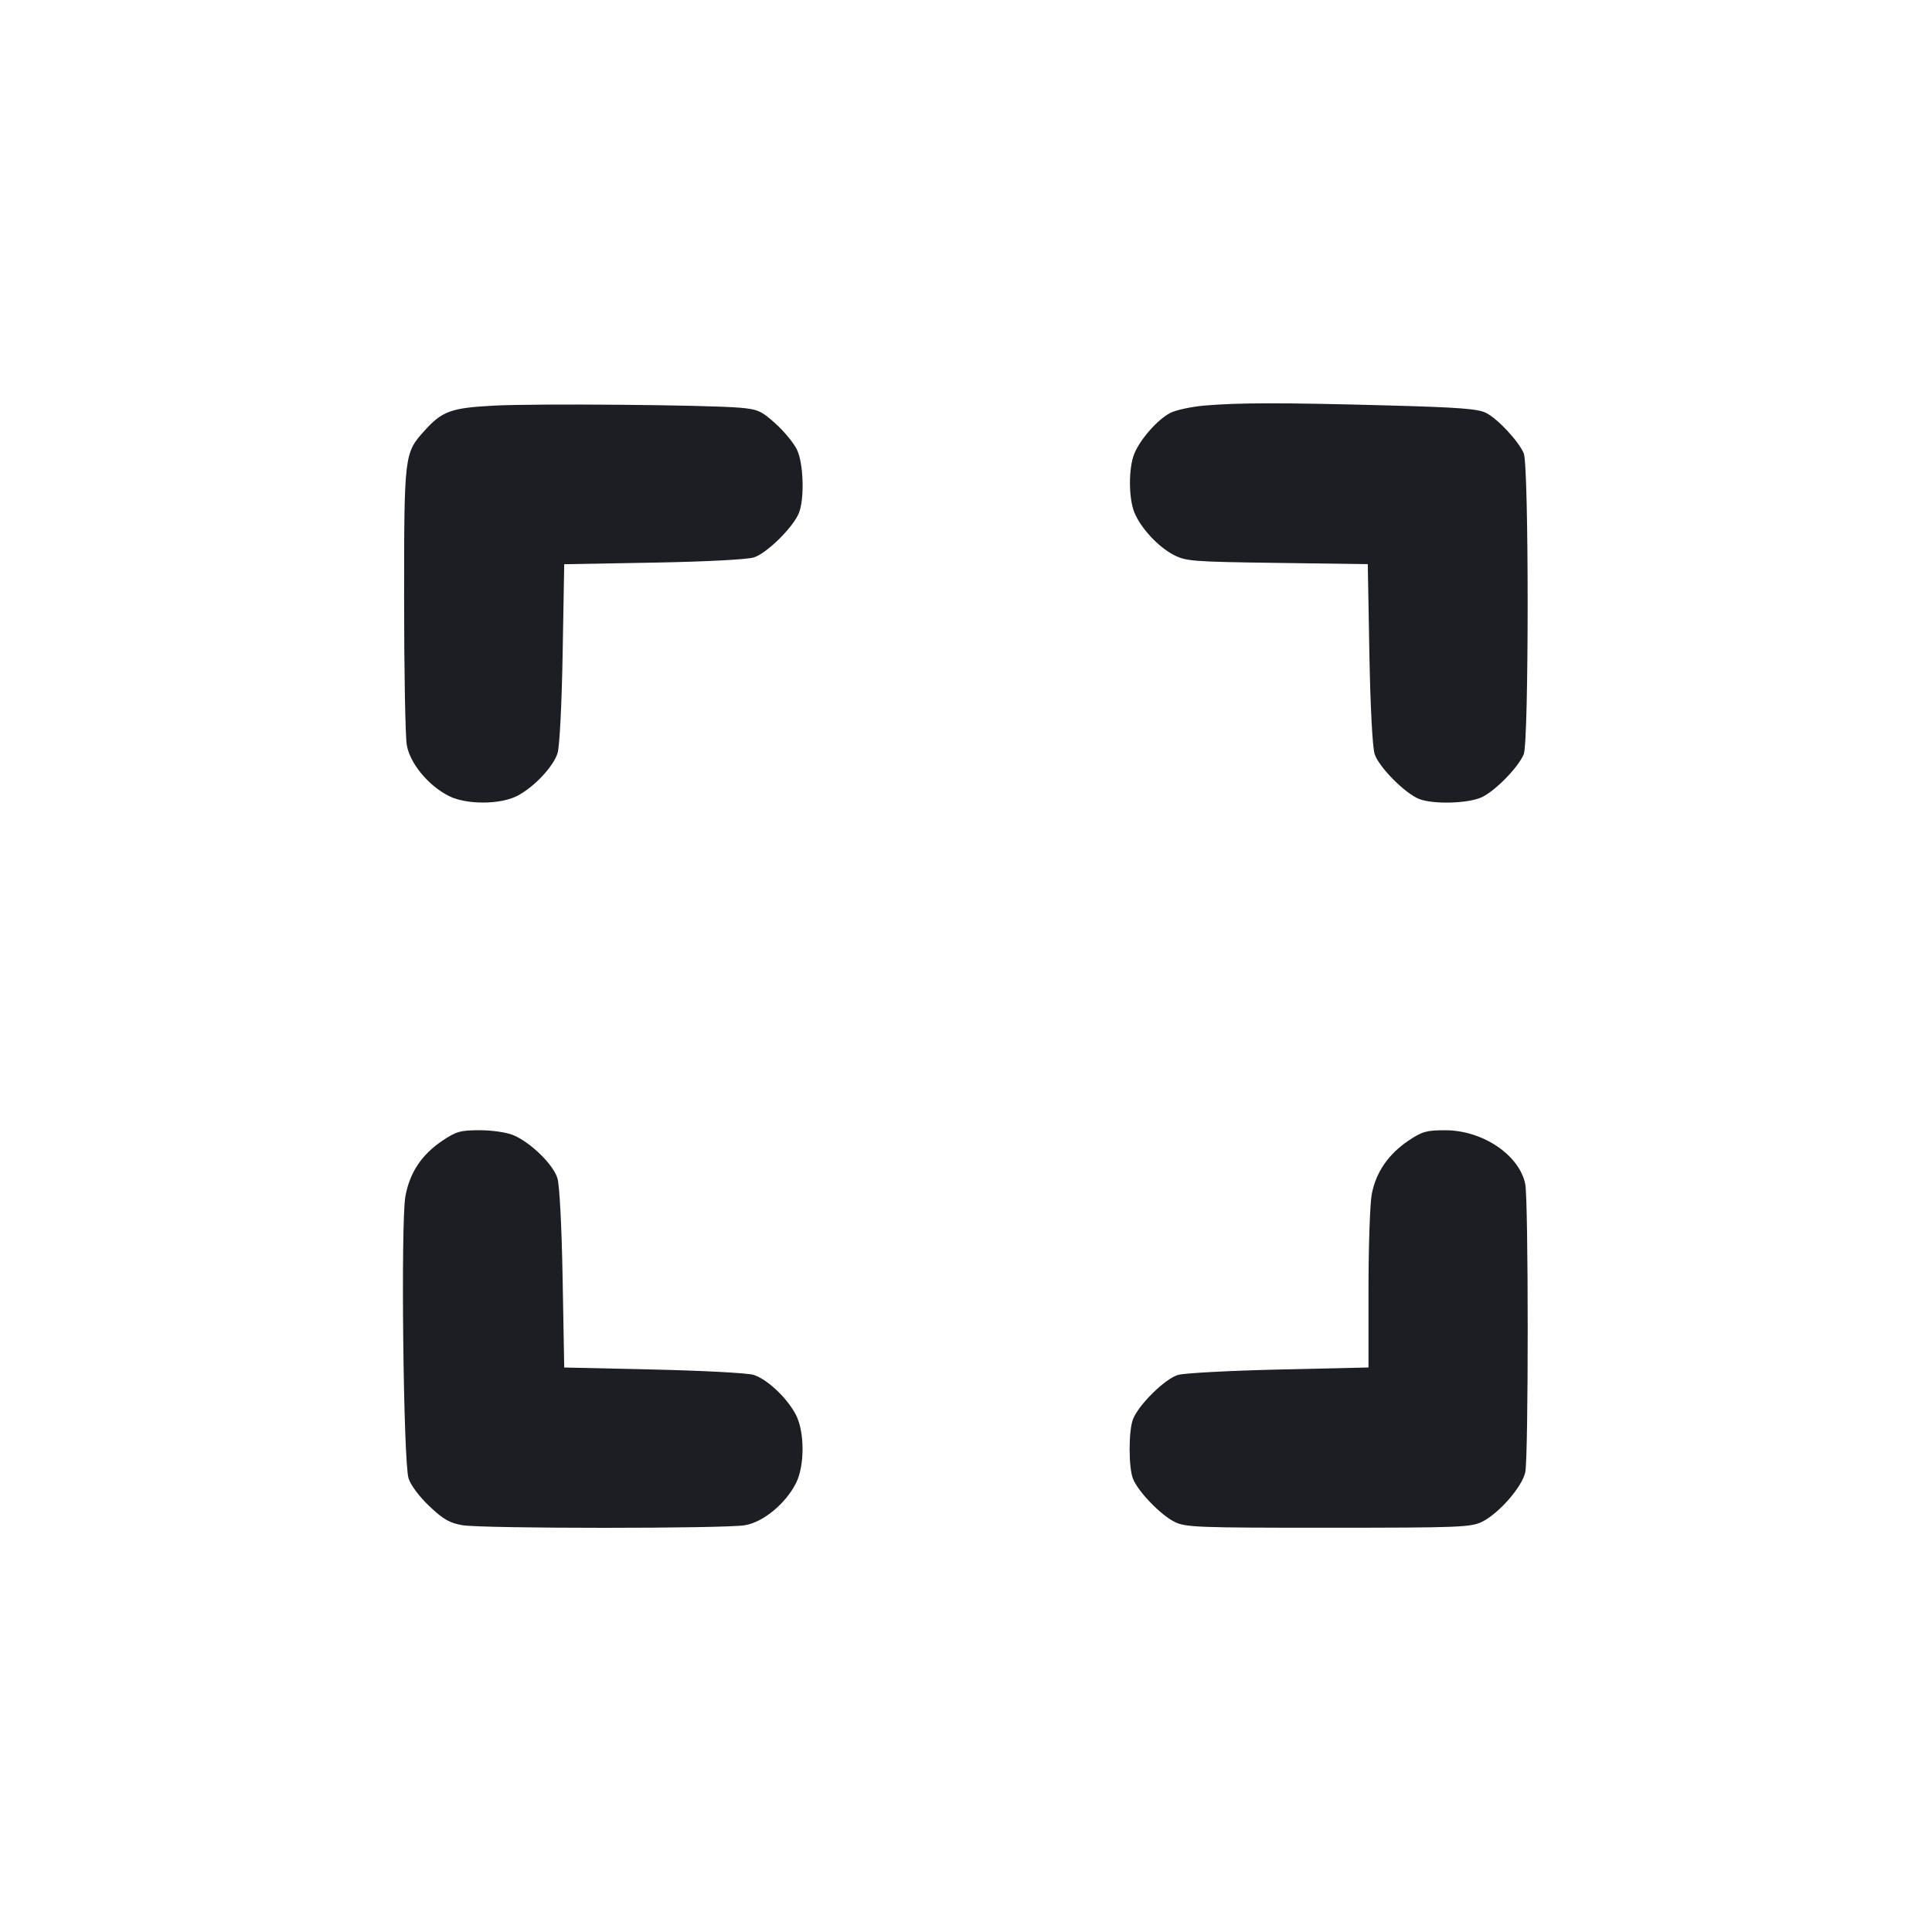 <svg viewBox="0 0 2400 2400" fill="none" xmlns="http://www.w3.org/2000/svg"><path d="M614.000 503.862 C 560.117 506.703,549.470 510.549,527.182 535.218 C 502.239 562.827,502.000 564.811,502.000 744.000 C 502.000 833.100,503.489 914.741,505.309 925.424 C 509.175 948.122,531.841 975.675,557.353 988.690 C 578.974 999.721,621.090 999.721,642.468 988.692 C 663.191 978.000,687.076 952.767,692.560 935.772 C 695.150 927.744,697.815 875.893,698.949 811.447 L 700.893 700.893 811.447 698.921 C 876.613 697.759,927.953 695.092,936.499 692.425 C 952.540 687.420,985.484 654.880,992.502 637.110 C 999.510 619.367,998.174 575.790,990.100 558.776 C 986.208 550.574,974.203 535.933,963.423 526.241 C 945.756 510.357,941.363 508.405,918.911 506.465 C 878.163 502.944,665.794 501.131,614.000 503.862 M1496.000 503.847 C 1479.500 505.299,1460.417 509.435,1453.594 513.039 C 1437.866 521.346,1416.722 545.296,1409.179 563.347 C 1401.800 581.008,1401.857 619.128,1409.289 636.916 C 1417.365 656.244,1438.435 678.993,1457.621 689.098 C 1473.035 697.216,1480.632 697.815,1586.553 699.267 L 1699.105 700.809 1701.078 811.405 C 1702.241 876.601,1704.908 927.952,1707.575 936.499 C 1712.580 952.540,1745.120 985.484,1762.890 992.502 C 1780.503 999.459,1824.208 998.175,1840.997 990.208 C 1857.730 982.268,1885.968 953.276,1892.852 936.969 C 1899.290 921.722,1899.317 578.553,1892.882 563.209 C 1886.616 548.267,1861.098 520.788,1846.301 513.048 C 1836.320 507.828,1812.873 506.044,1722.000 503.589 C 1592.509 500.091,1537.982 500.153,1496.000 503.847 M549.579 1417.000 C 523.799 1434.342,509.017 1456.529,503.609 1486.000 C 497.730 1518.035,501.046 1815.992,507.510 1836.455 C 510.191 1844.946,520.893 1859.250,533.445 1871.121 C 550.618 1887.363,558.663 1891.987,574.407 1894.666 C 599.833 1898.993,900.046 1899.014,925.424 1894.691 C 948.122 1890.825,975.675 1868.159,988.690 1842.647 C 999.721 1821.026,999.721 1778.910,988.692 1757.532 C 977.857 1736.533,952.572 1712.779,935.772 1707.817 C 928.197 1705.580,872.250 1702.625,811.444 1701.251 L 700.889 1698.752 698.919 1588.376 C 697.754 1523.128,695.094 1472.052,692.411 1463.451 C 687.102 1446.429,659.023 1419.042,637.781 1410.166 C 629.421 1406.673,611.292 1404.000,595.964 1404.000 C 572.066 1404.000,566.646 1405.519,549.579 1417.000 M1749.579 1417.000 C 1724.663 1433.760,1709.080 1456.527,1704.028 1483.546 C 1701.813 1495.396,1700.000 1548.661,1700.000 1601.913 L 1700.000 1698.733 1589.000 1701.268 C 1527.950 1702.662,1471.475 1705.669,1463.501 1707.951 C 1447.460 1712.541,1414.685 1744.693,1407.498 1762.890 C 1401.860 1777.165,1401.827 1822.753,1407.444 1836.969 C 1413.716 1852.841,1441.914 1882.056,1459.159 1890.547 C 1472.854 1897.291,1487.591 1897.852,1650.000 1897.816 C 1812.882 1897.780,1827.123 1897.227,1841.068 1890.400 C 1862.015 1880.146,1891.056 1846.782,1894.767 1828.708 C 1898.793 1809.105,1898.740 1490.199,1894.709 1470.761 C 1887.216 1434.636,1841.801 1404.107,1795.452 1404.039 C 1772.097 1404.005,1766.580 1405.564,1749.579 1417.000 " fill="#1D1E23" stroke="none" fill-rule="evenodd"/></svg>